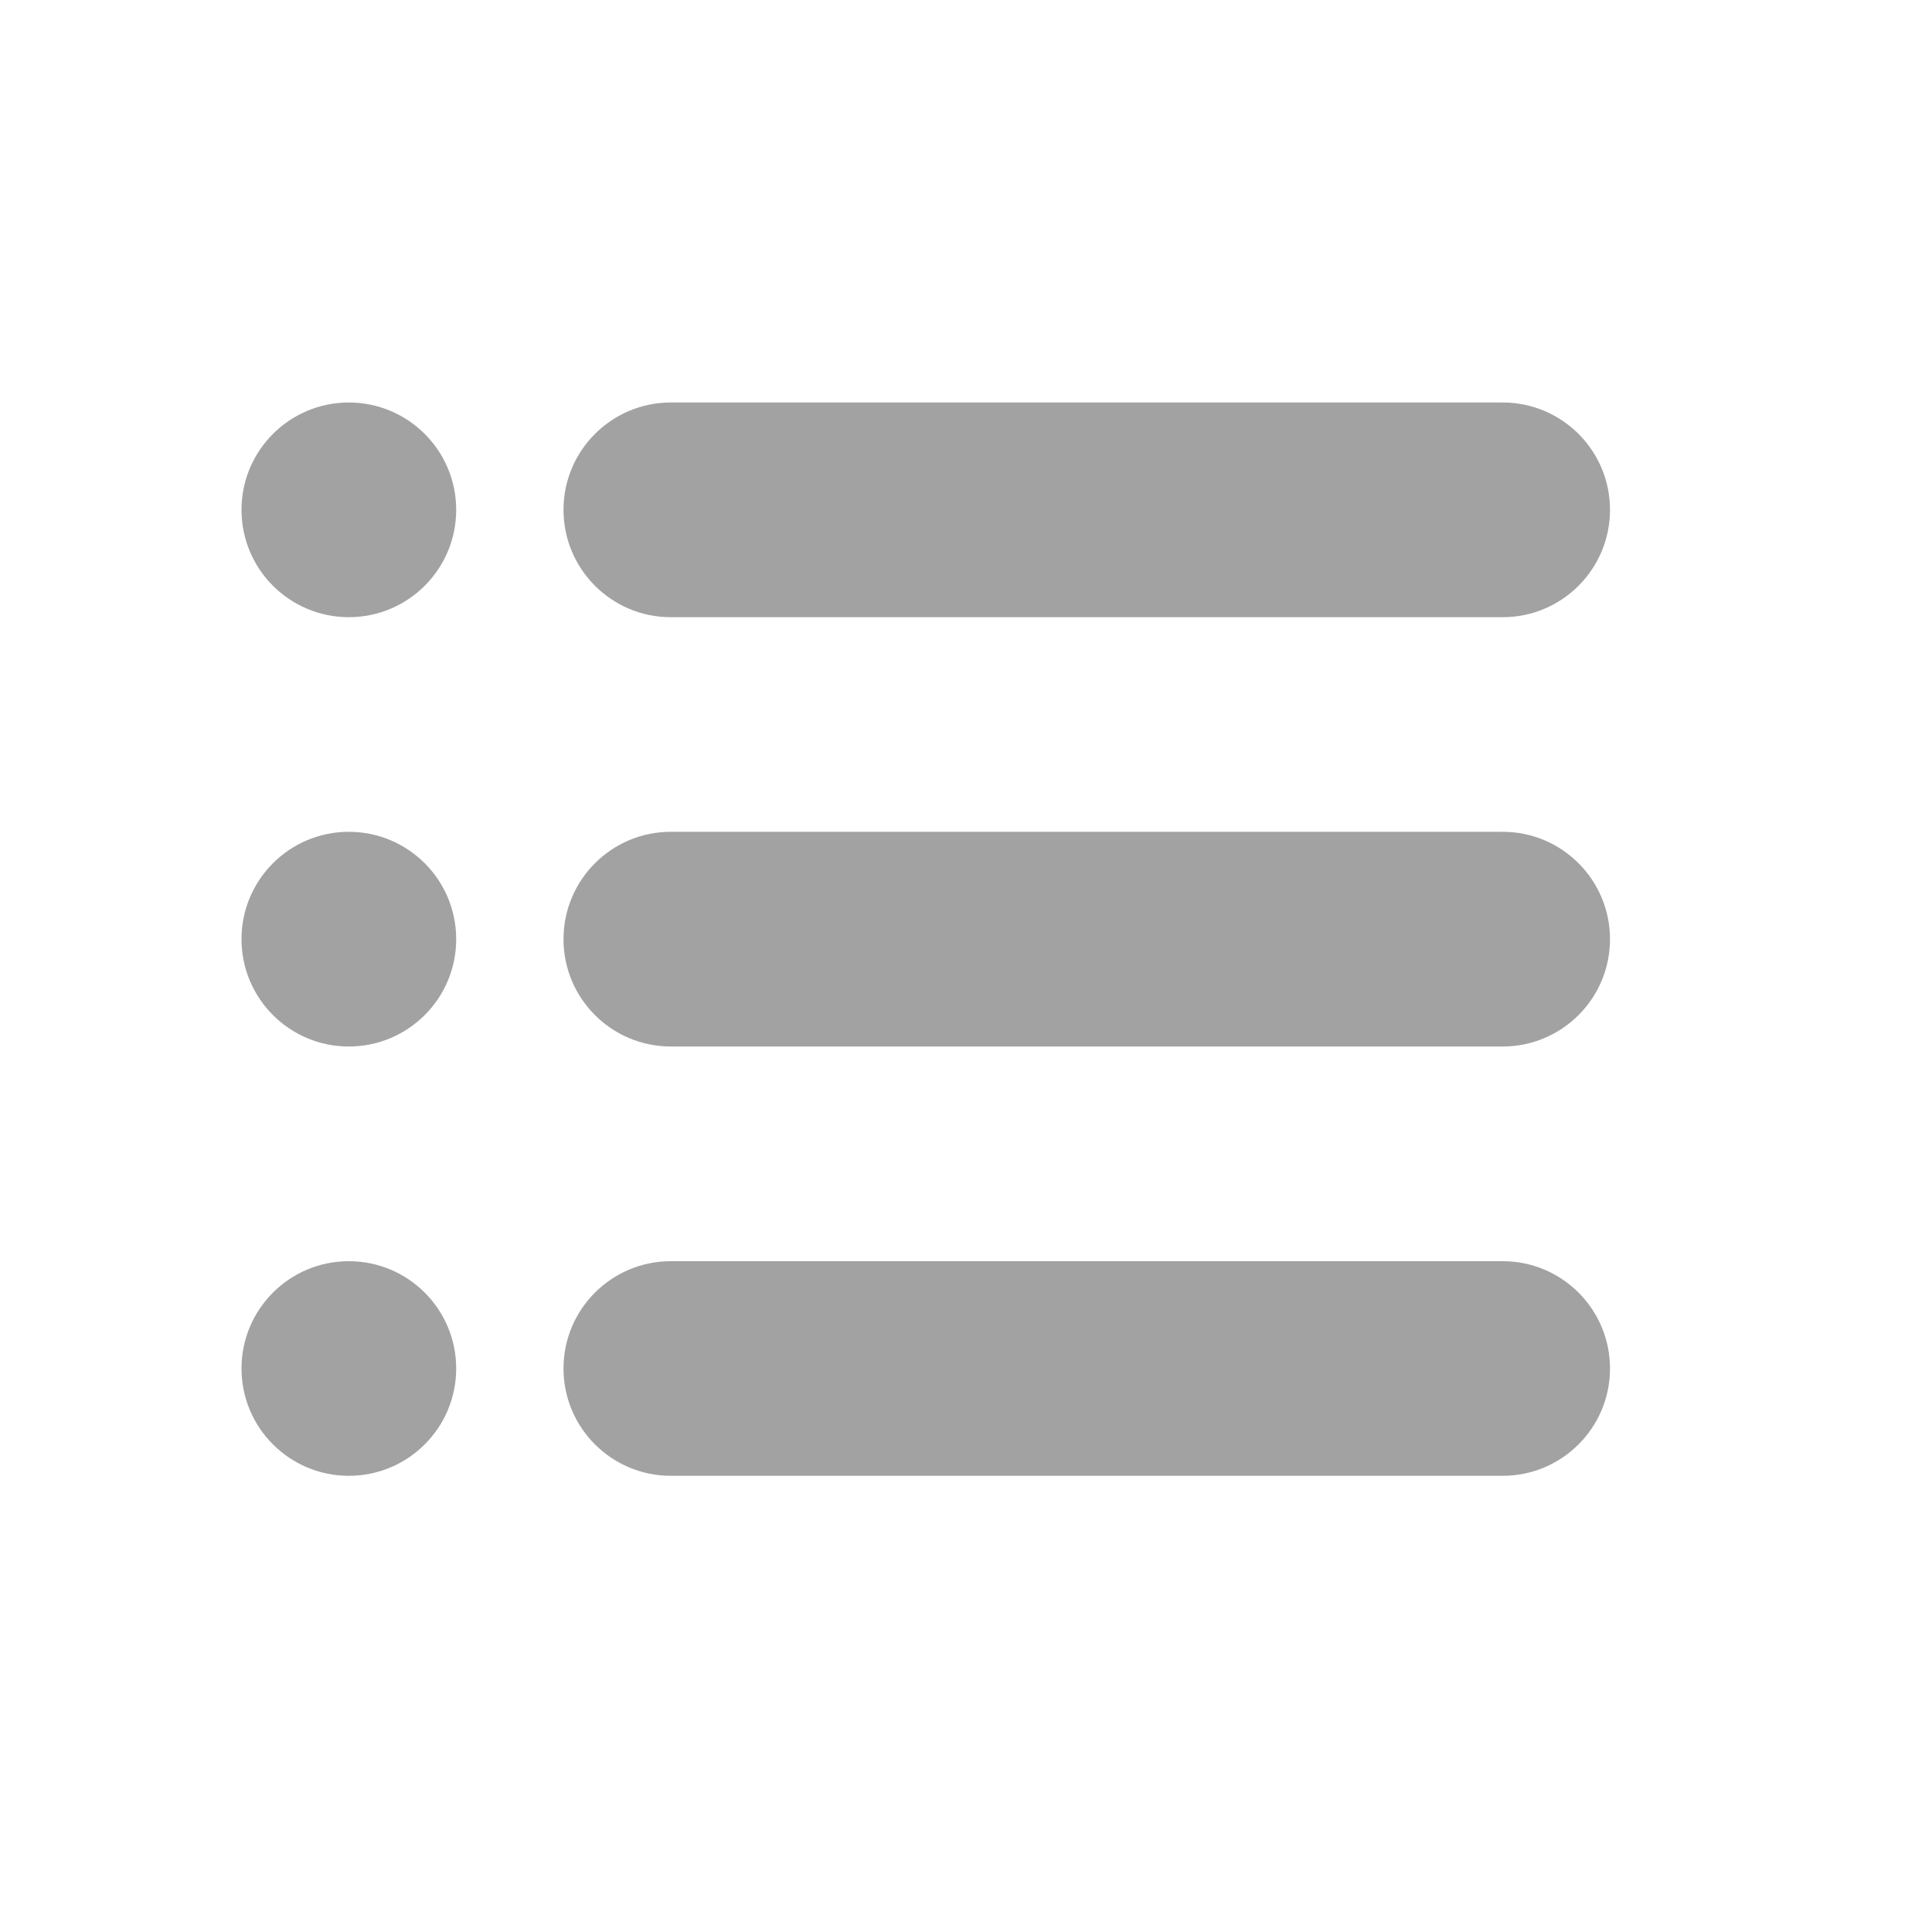 <svg width="24" height="24" viewBox="0 0 24 24" fill="none" xmlns="http://www.w3.org/2000/svg">
<path d="M3 6.333C3 5.597 3.597 5 4.333 5C5.07 5 5.667 5.597 5.667 6.333C5.667 7.07 5.07 7.667 4.333 7.667C3.597 7.667 3 7.07 3 6.333Z" fill="#A2A2A2"/>
<path d="M3 11.667C3 10.93 3.597 10.333 4.333 10.333C5.07 10.333 5.667 10.93 5.667 11.667C5.667 12.403 5.07 13 4.333 13C3.597 13 3 12.403 3 11.667Z" fill="#A2A2A2"/>
<path d="M3 17C3 16.264 3.597 15.667 4.333 15.667C5.07 15.667 5.667 16.264 5.667 17C5.667 17.736 5.07 18.333 4.333 18.333C3.597 18.333 3 17.736 3 17Z" fill="#A2A2A2"/>
<path d="M7 6.333C7 5.597 7.597 5 8.333 5H18.667C19.403 5 20 5.597 20 6.333C20 7.07 19.403 7.667 18.667 7.667H8.333C7.597 7.667 7 7.07 7 6.333Z" fill="#A2A2A2"/>
<path d="M7 11.667C7 10.93 7.597 10.333 8.333 10.333H18.667C19.403 10.333 20 10.93 20 11.667C20 12.403 19.403 13 18.667 13H8.333C7.597 13 7 12.403 7 11.667Z" fill="#A2A2A2"/>
<path d="M7 17C7 16.264 7.597 15.667 8.333 15.667H18.667C19.403 15.667 20 16.264 20 17C20 17.736 19.403 18.333 18.667 18.333H8.333C7.597 18.333 7 17.736 7 17Z" fill="#A2A2A2"/>
</svg>

